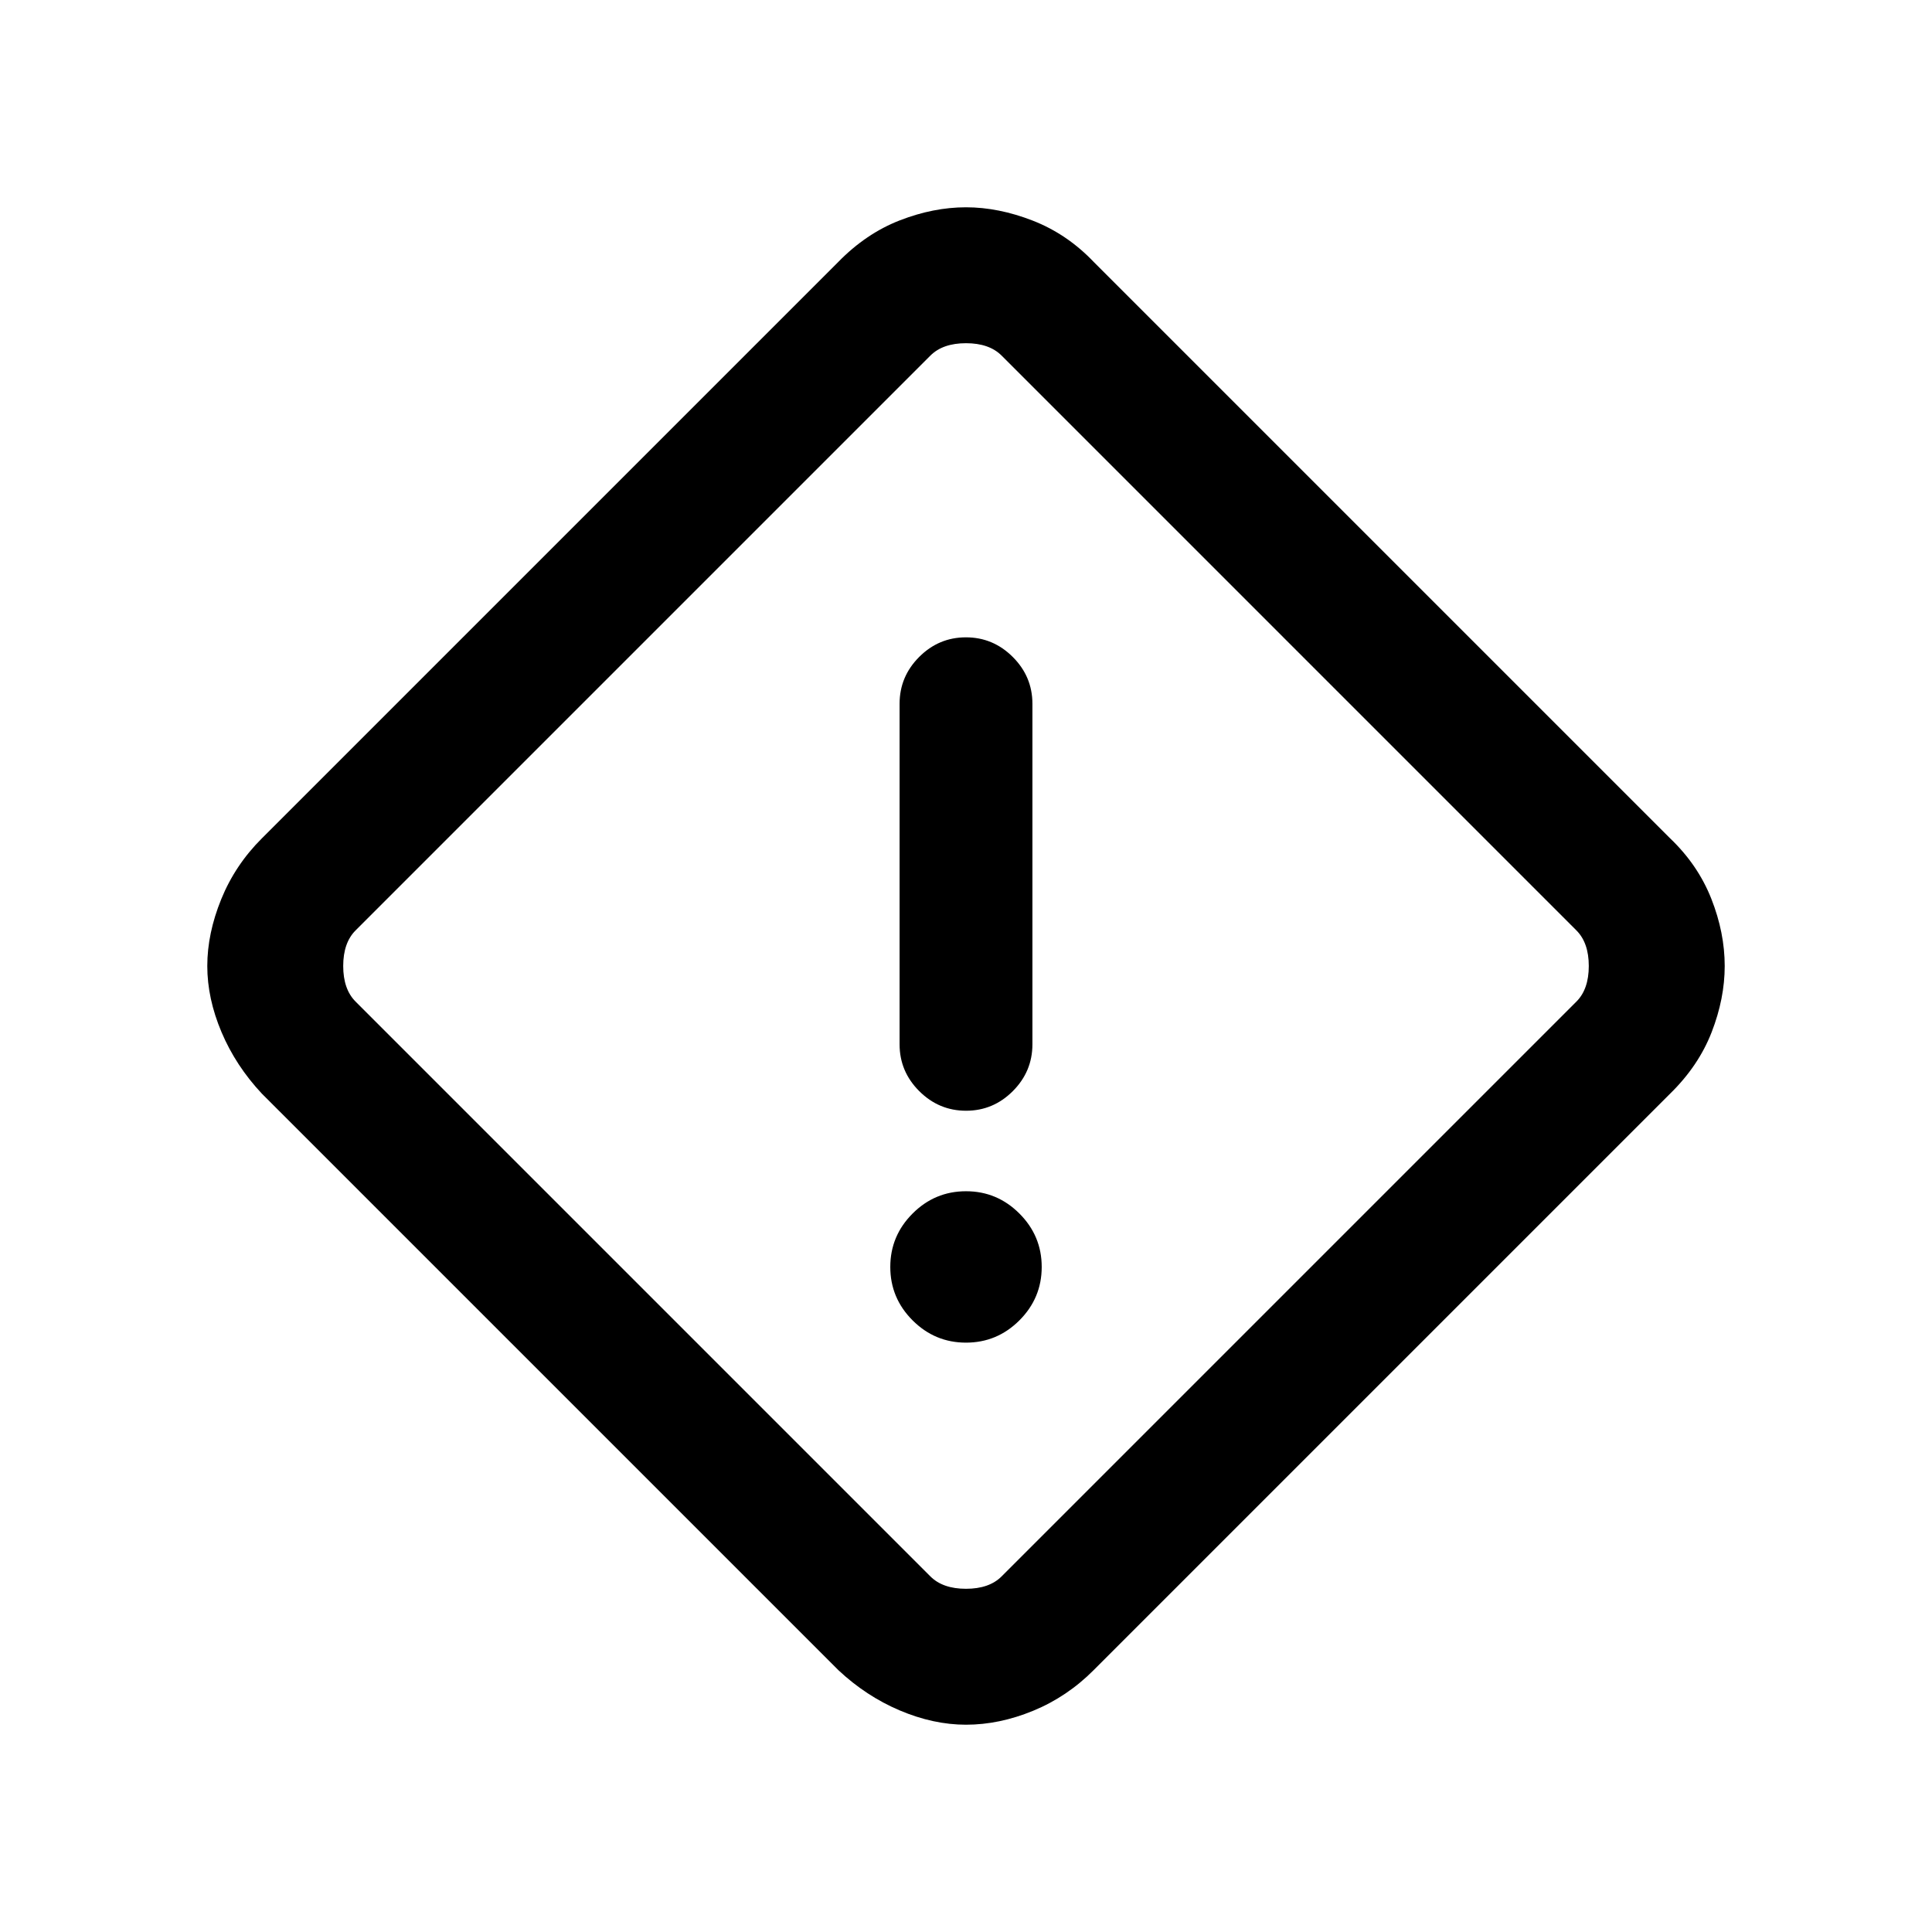 <svg xmlns="http://www.w3.org/2000/svg" height="24" viewBox="0 -960 960 960" width="24"><path d="M480-103q-16.15 0-32.88-7.08-16.74-7.09-30.58-20.07L130.15-416.54q-12.98-13.84-20.07-30.58Q103-463.85 103-480q0-16.15 6.93-33.2 6.94-17.04 20.22-30.26l286.39-286.39q13.84-14.16 30.58-20.66Q463.85-857 480-857q16.15 0 33.2 6.64 17.04 6.65 30.26 20.51l286.39 286.39q13.86 13.22 20.51 30.08Q857-496.52 857-480q0 16.15-6.49 32.88-6.5 16.74-20.66 30.58L543.46-130.15q-13.22 13.28-30.08 20.22Q496.52-103 480-103Zm17.69-73.69 285.62-285.62q6.15-6.15 6.15-17.69 0-11.54-6.15-17.69L497.69-783.31q-6.15-6.15-17.69-6.15-11.54 0-17.69 6.15L176.69-497.69q-6.15 6.15-6.15 17.69 0 11.54 6.15 17.69l285.62 285.62q6.15 6.15 17.69 6.15 11.54 0 17.69-6.15Zm-17.66-231.39q13.51 0 23.24-9.75 9.73-9.75 9.73-23.25v-169.23q0-13.5-9.76-23.25t-23.27-9.75q-13.51 0-23.24 9.75-9.73 9.75-9.73 23.25v169.23q0 13.5 9.76 23.25t23.27 9.75ZM480-292.85q15.46 0 26.54-11.07 11.08-11.08 11.08-26.54 0-15.46-11.08-26.54-11.08-11.08-26.54-11.08-15.46 0-26.54 11.08-11.08 11.08-11.08 26.54 0 15.46 11.08 26.54 11.08 11.07 26.54 11.07ZM480-480Z"/></svg>